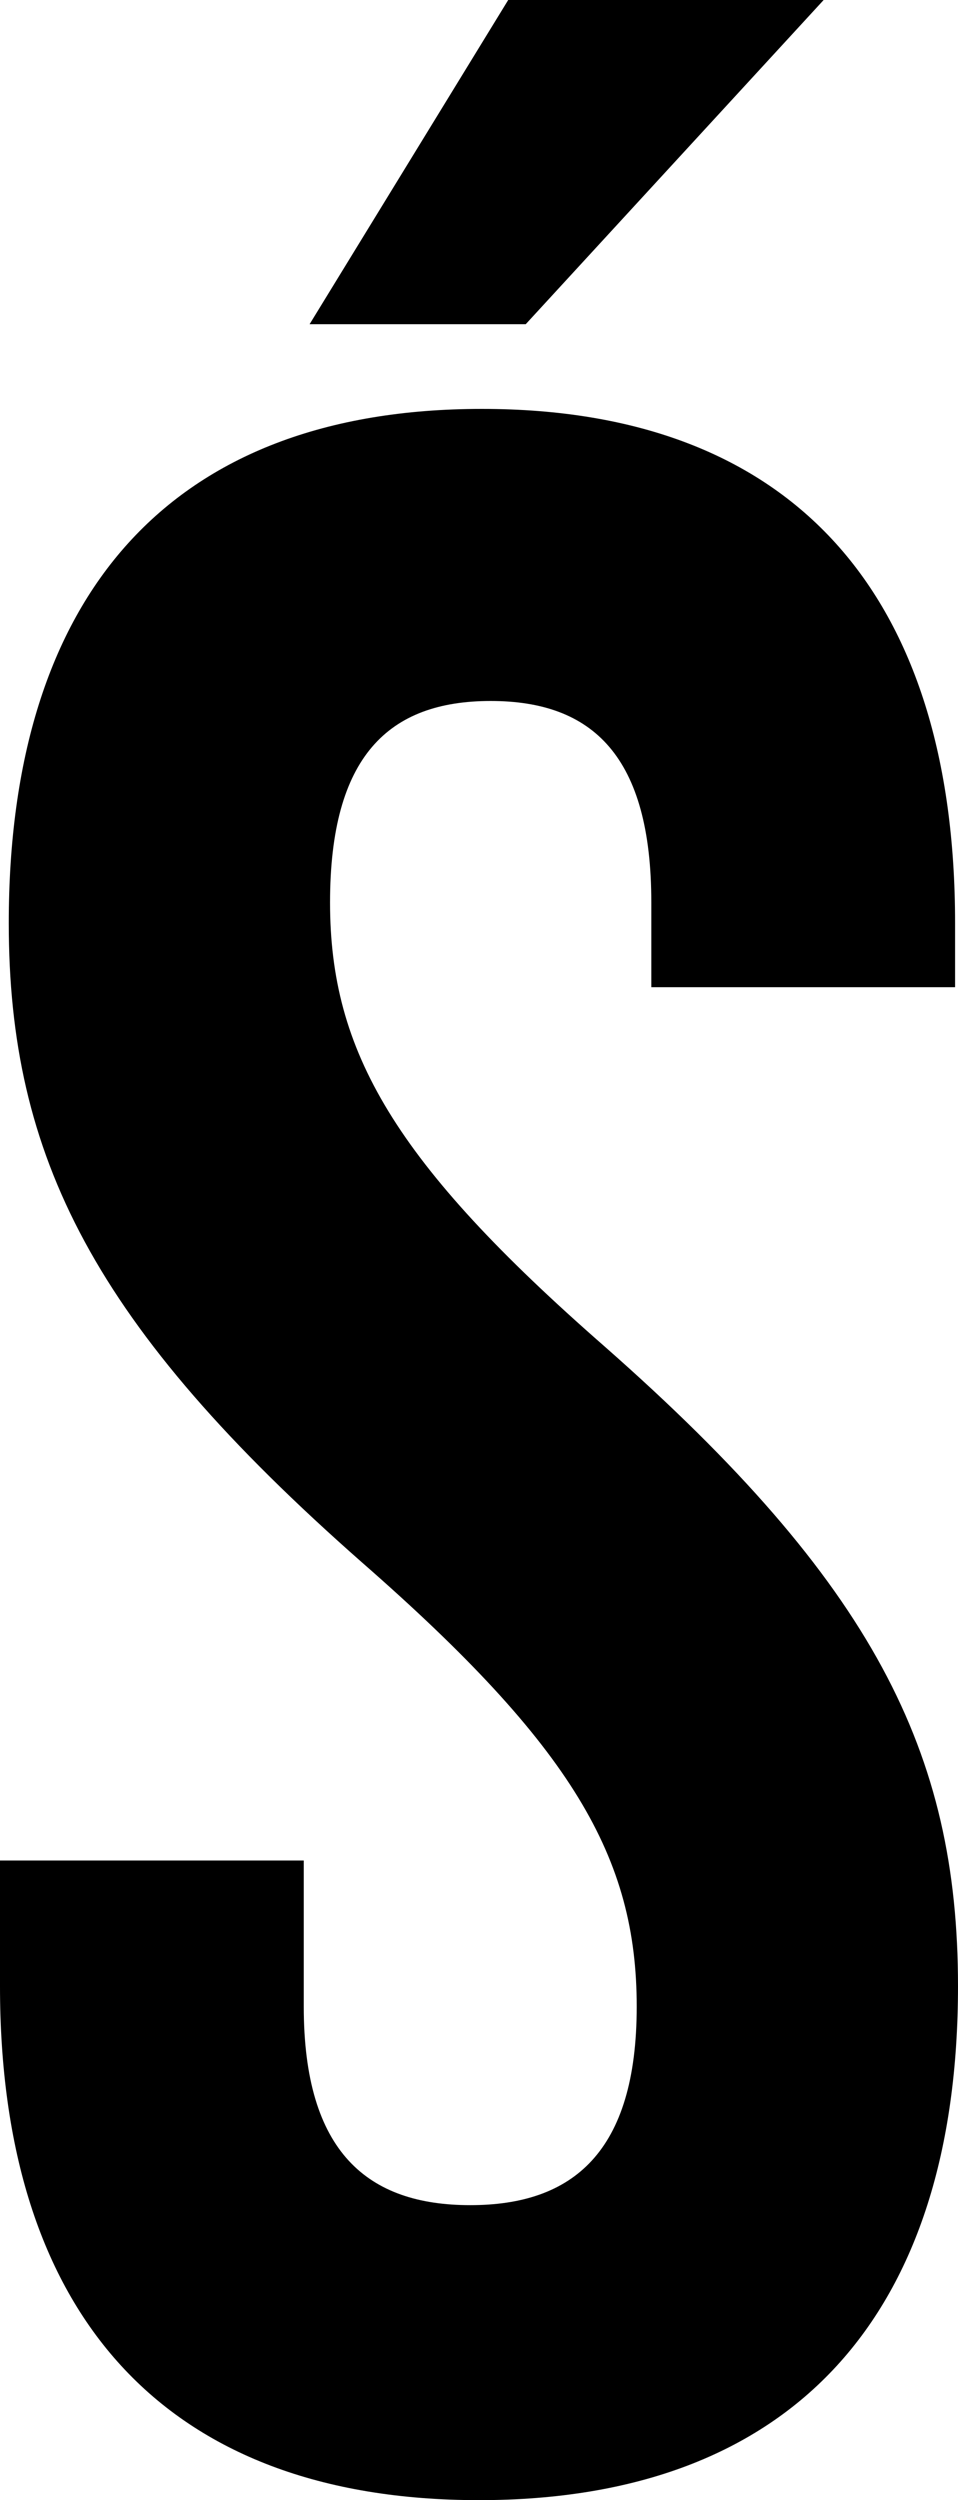 <svg width="9.84" height="25.68" viewBox="0.69 -51.12 9.84 25.68" xmlns="http://www.w3.org/2000/svg"><path d="M0.78 -41.64C0.78 -39.24 1.65 -37.5 4.41 -35.07C6.57 -33.18 7.23 -32.04 7.23 -30.51C7.23 -29.01 6.57 -28.47 5.52 -28.47C4.47 -28.47 3.81 -29.01 3.81 -30.51L3.81 -32.01L0.69 -32.01L0.69 -30.72C0.69 -27.36 2.37 -25.44 5.61 -25.44C8.85 -25.44 10.53 -27.36 10.53 -30.72C10.53 -33.12 9.66 -34.86 6.9 -37.29C4.74 -39.18 4.08 -40.32 4.08 -41.85C4.08 -43.35 4.68 -43.92 5.73 -43.92C6.78 -43.92 7.38 -43.35 7.38 -41.85L7.38 -40.98L10.5 -40.98L10.5 -41.64C10.5 -45 8.85 -46.92 5.64 -46.92C2.43 -46.92 0.78 -45 0.78 -41.64ZM5.91 -51.12L3.87 -47.79L6.09 -47.79L9.15 -51.12ZM5.91 -51.12"></path></svg>